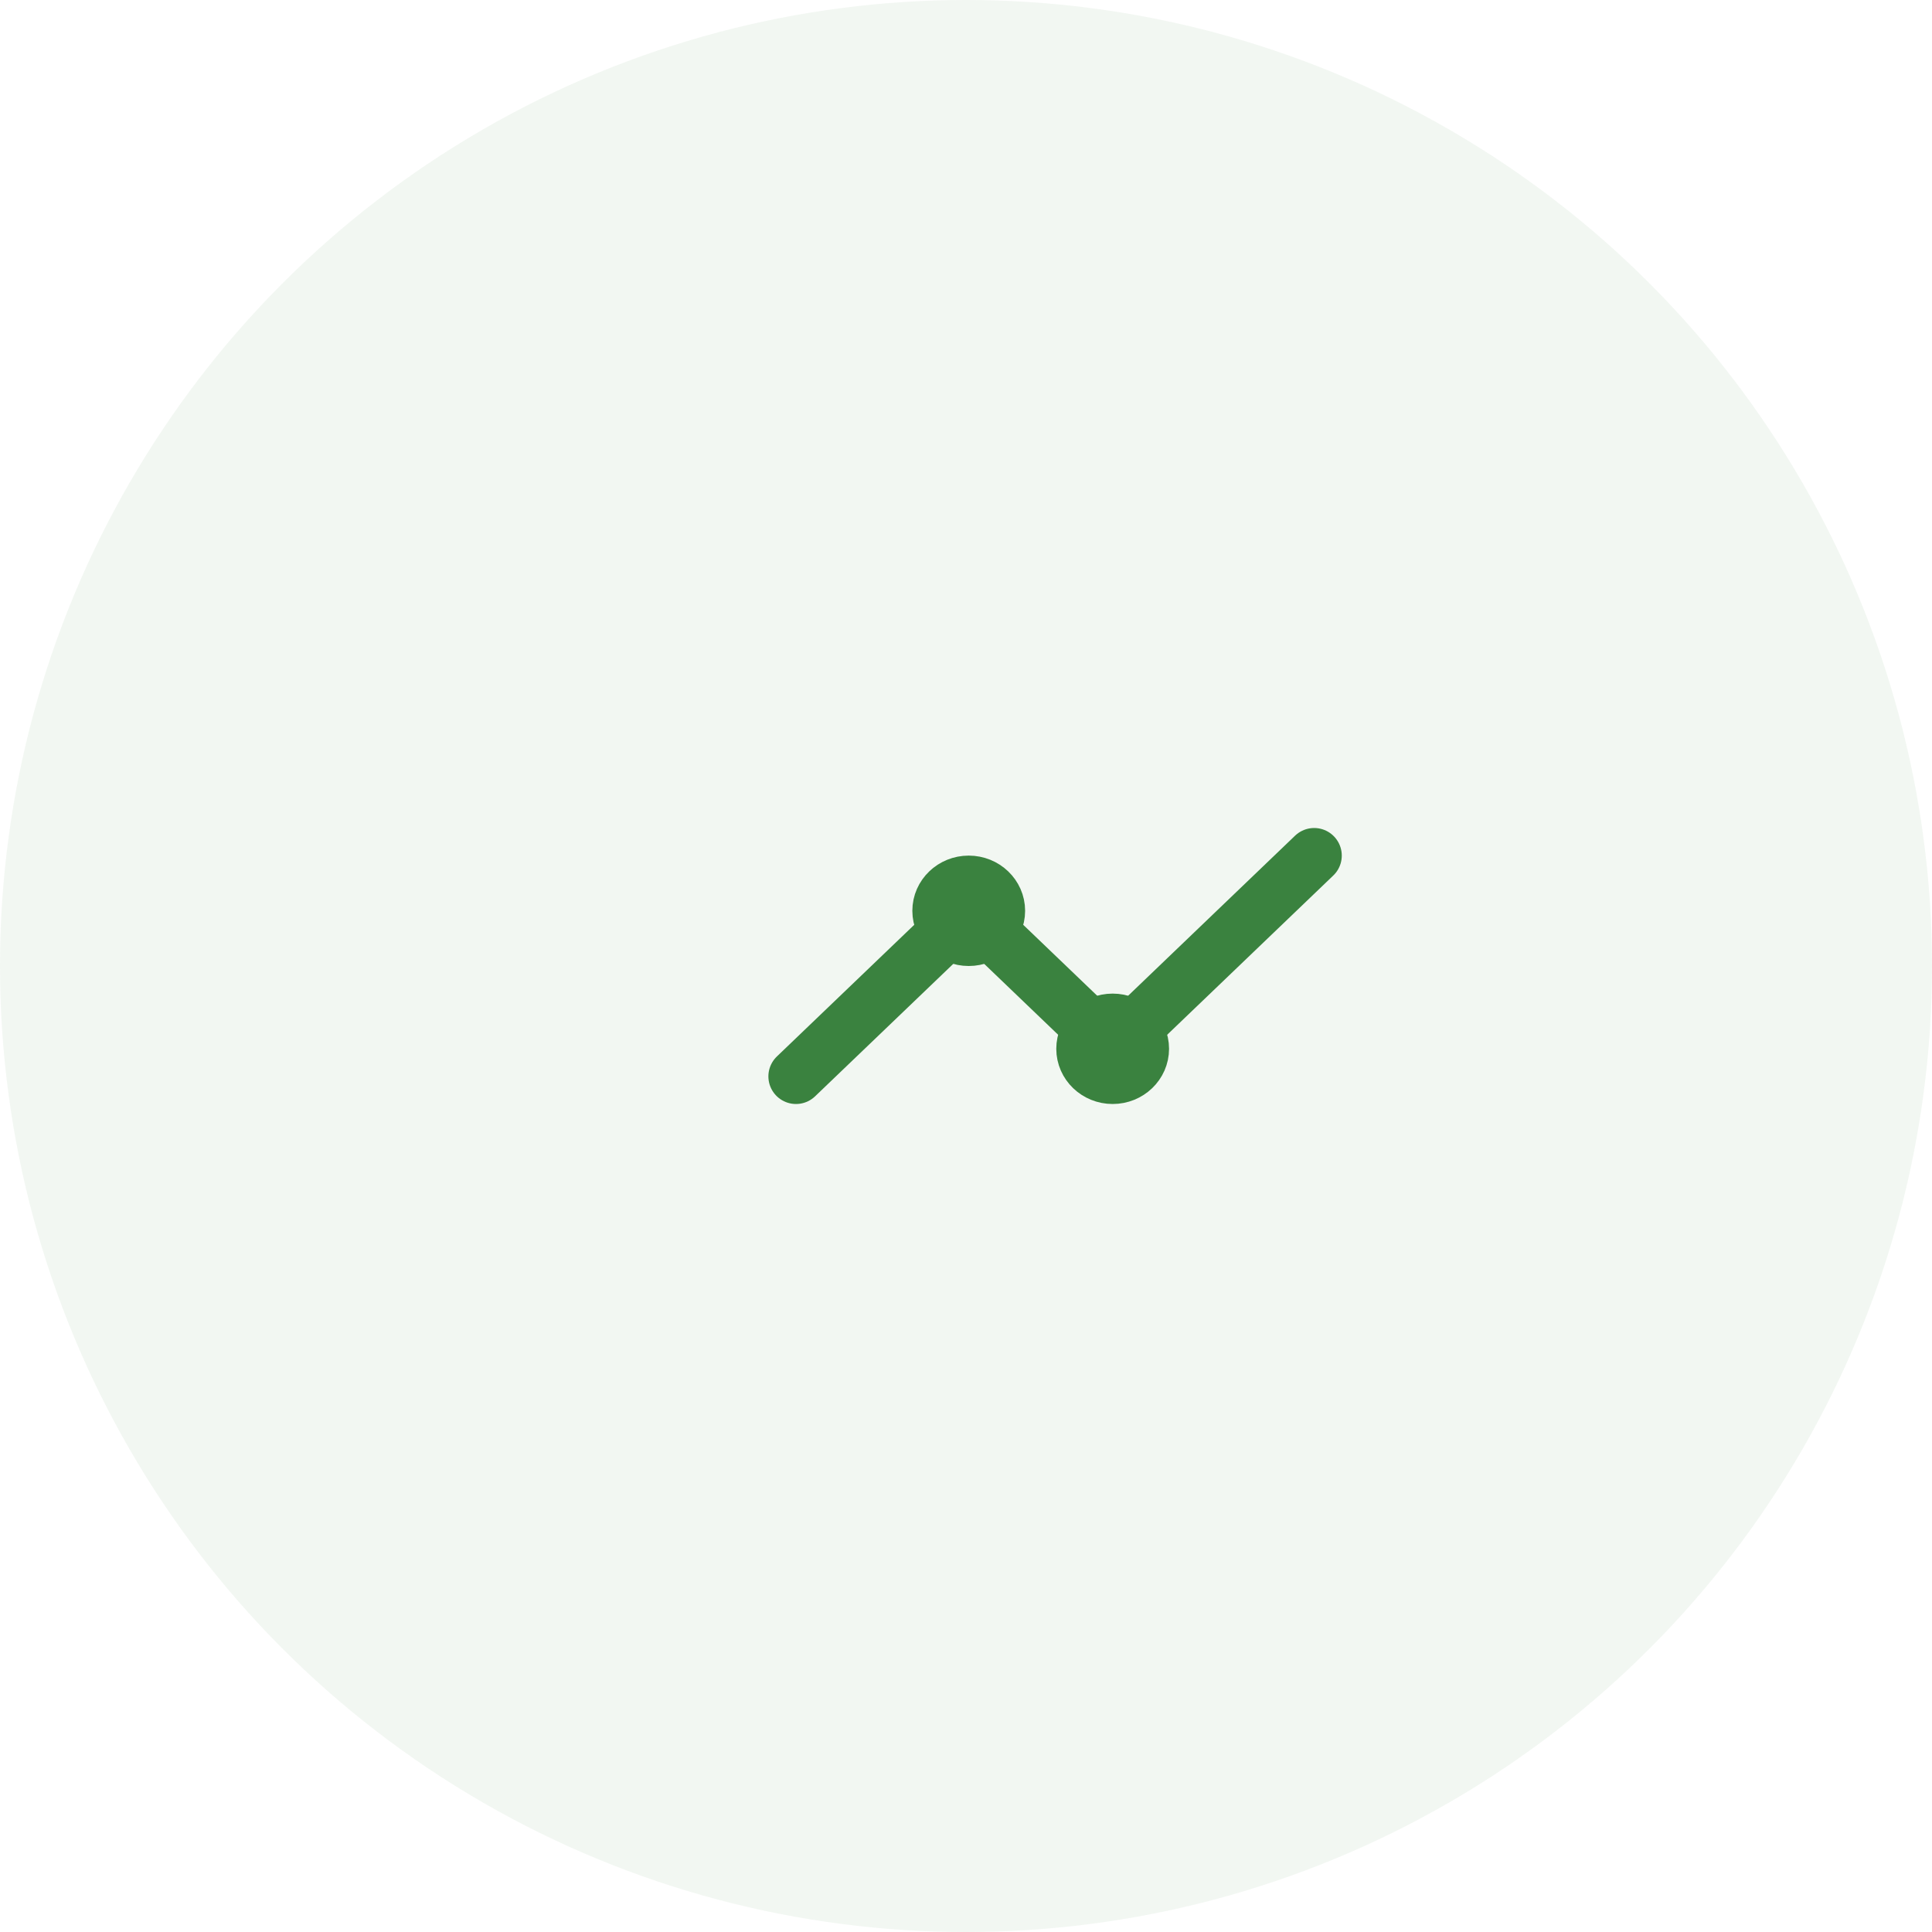 <svg width="70" height="70" viewBox="0 0 70 70" fill="none" xmlns="http://www.w3.org/2000/svg">
<circle cx="35" cy="35" r="35" fill="#3a823f" fill-opacity="0.07"/>
<path d="M28.84 39L34.056 34" stroke="#3a823f" stroke-width="2" stroke-linecap="round" stroke-linejoin="round"/>
<path d="M35.099 34C35.675 34 36.142 33.552 36.142 33C36.142 32.448 35.675 32 35.099 32C34.523 32 34.056 32.448 34.056 33C34.056 33.552 34.523 34 35.099 34Z" stroke="#3a823f" stroke-width="2" stroke-linecap="round" stroke-linejoin="round"/>
<path d="M40.314 39C40.89 39 41.357 38.552 41.357 38C41.357 37.448 40.89 37 40.314 37C39.738 37 39.271 37.448 39.271 38C39.271 38.552 39.738 39 40.314 39Z" stroke="#3a823f" stroke-width="2" stroke-linecap="round" stroke-linejoin="round"/>
<path d="M41.357 37L47.615 31M36.142 34L39.271 37L36.142 34Z" stroke="#3a823f" stroke-width="2" stroke-linecap="round" stroke-linejoin="round"/>
</svg>
